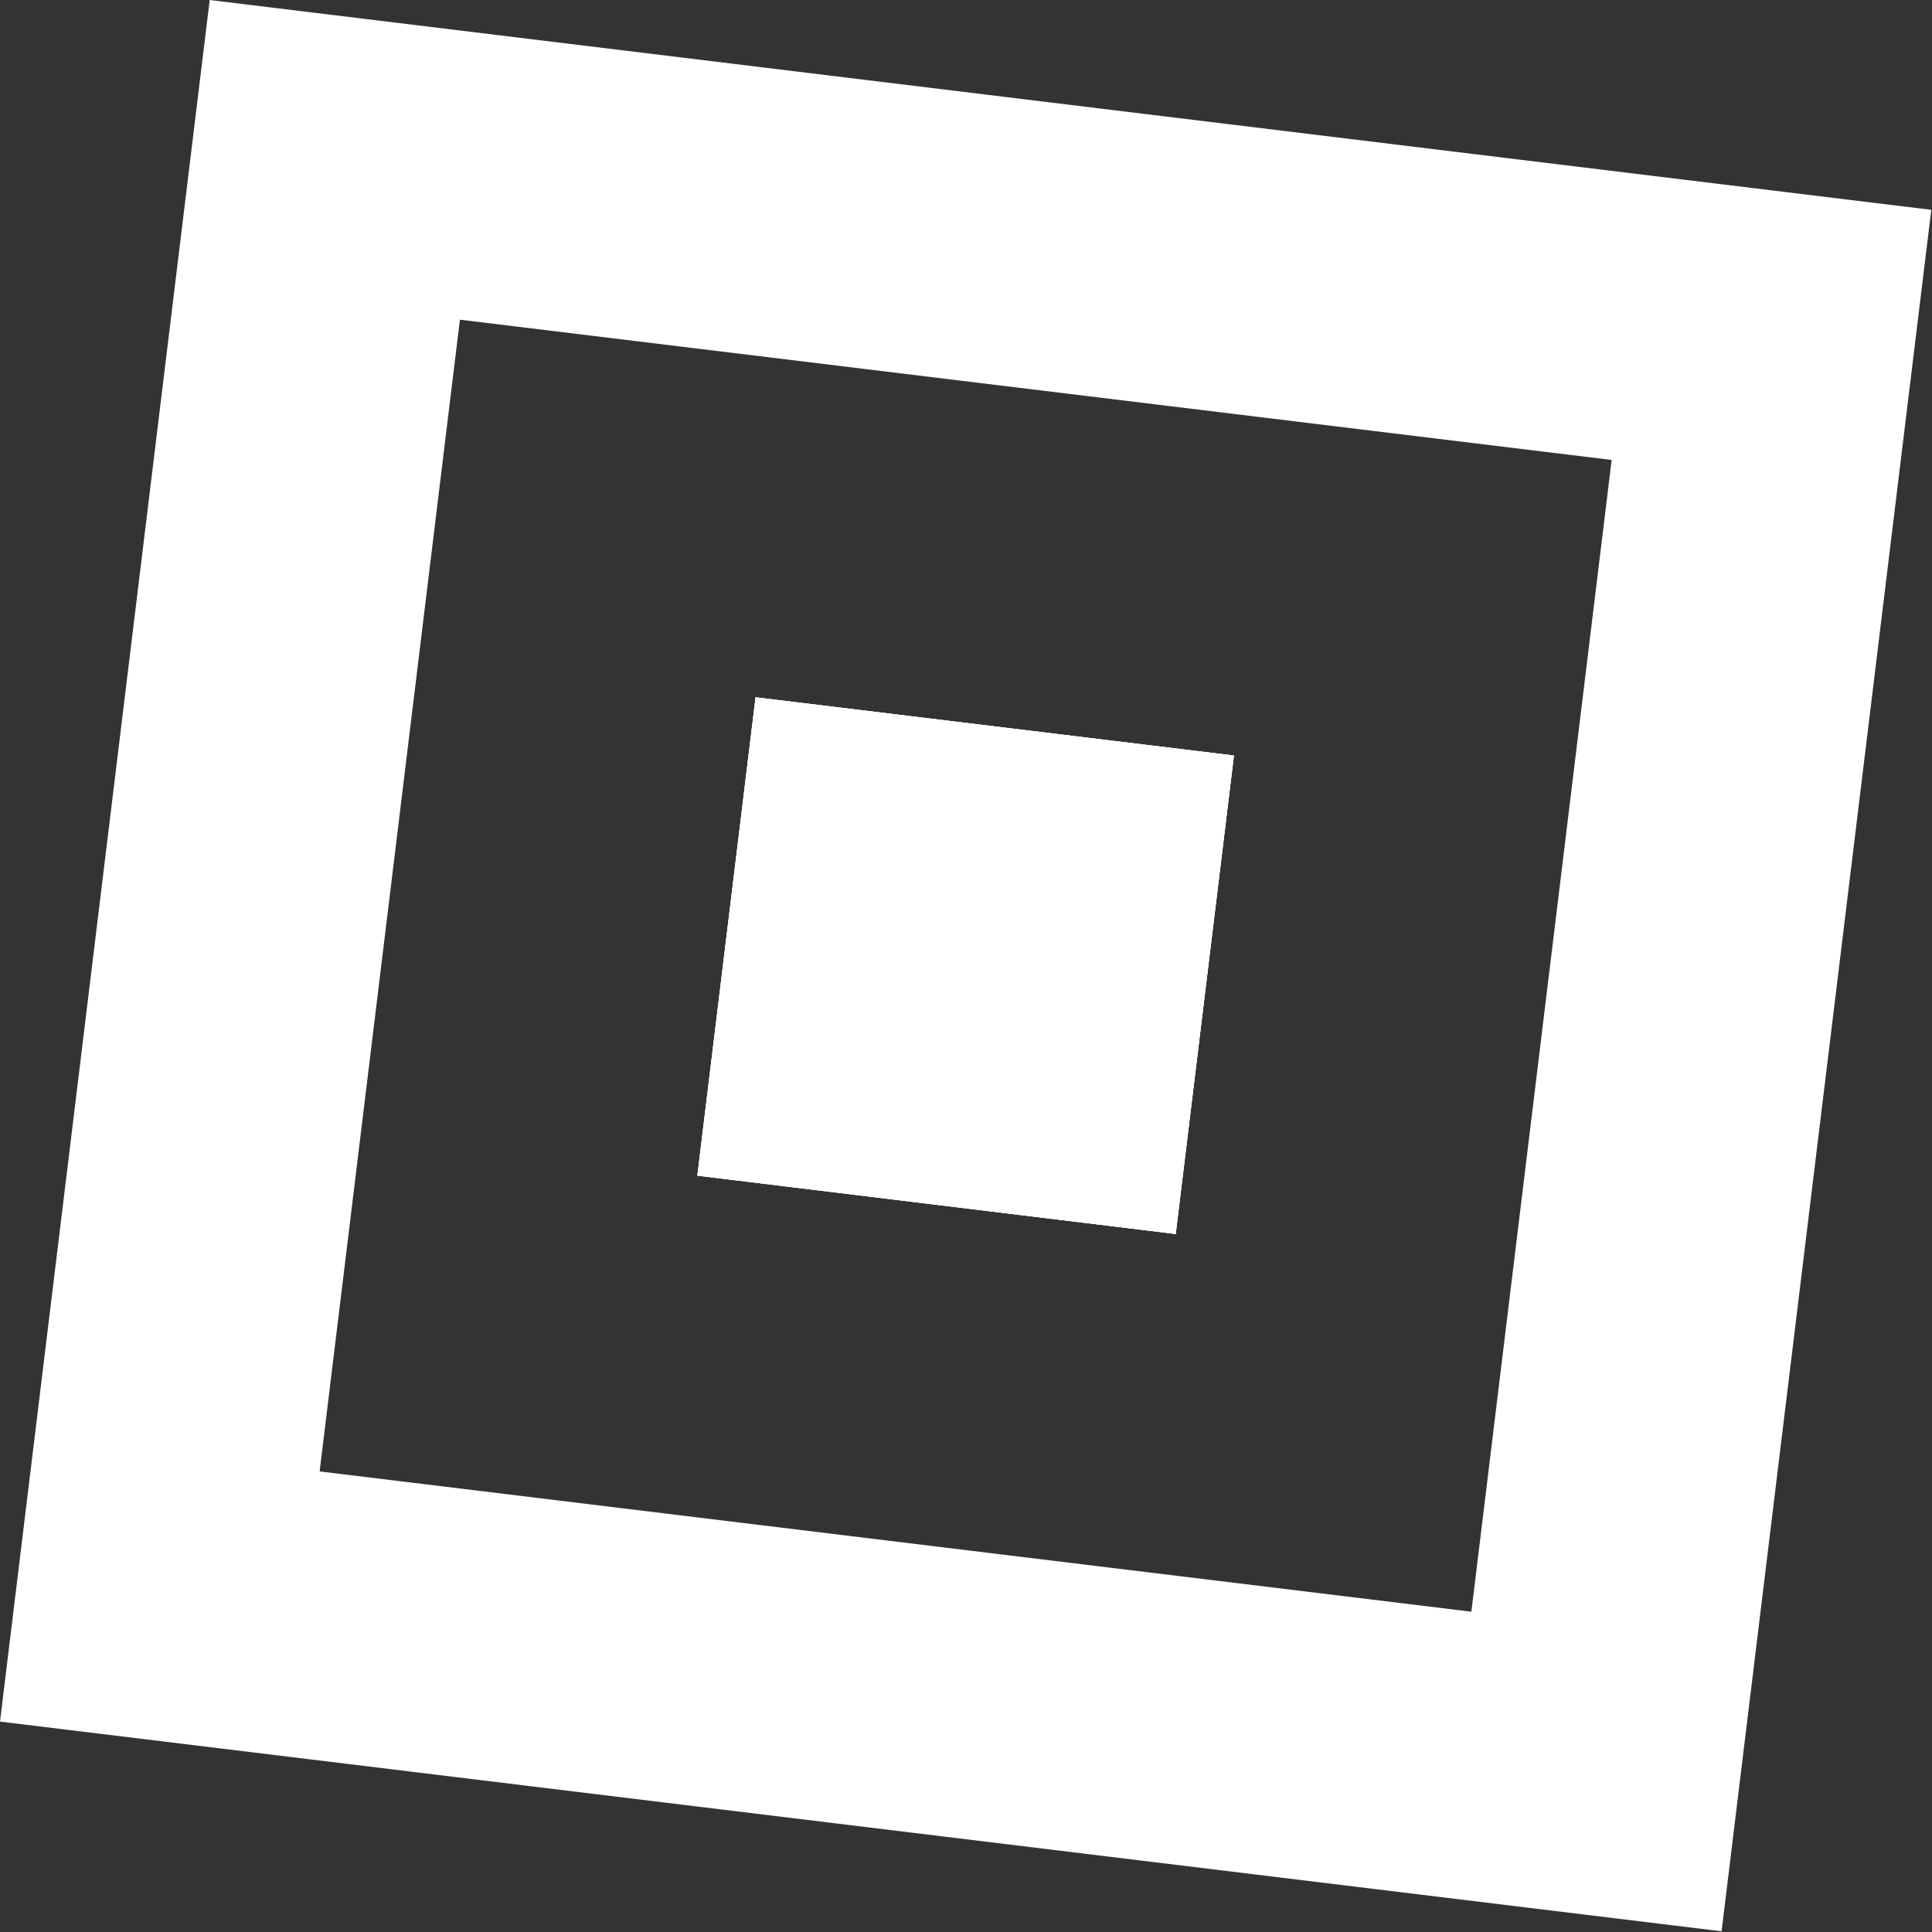 <svg width="304" height="304" viewBox="0 0 304 304" fill="none" xmlns="http://www.w3.org/2000/svg">
<rect x="0" y="0" width="304" height="304" fill="#333333" stroke="none"/>
<path d="M184.997 194.166L109.731 184.988L118.891 109.722L194.157 118.882L184.997 194.166Z" fill="white"/>
<path d="M32.997 0L0 270.891L270.891 303.888L303.888 33.016L32.997 0ZM231.52 253.599L50.295 231.526L72.368 50.301L253.593 72.373L231.52 253.599Z" fill="white"/>
<path d="M194.157 118.882L184.997 194.166L109.731 184.988L118.891 109.722L194.157 118.882Z" fill="white"/>
<path d="M194.157 118.882L184.997 194.166L109.731 184.988L118.891 109.722L194.157 118.882Z" fill="white"/>
</svg>
